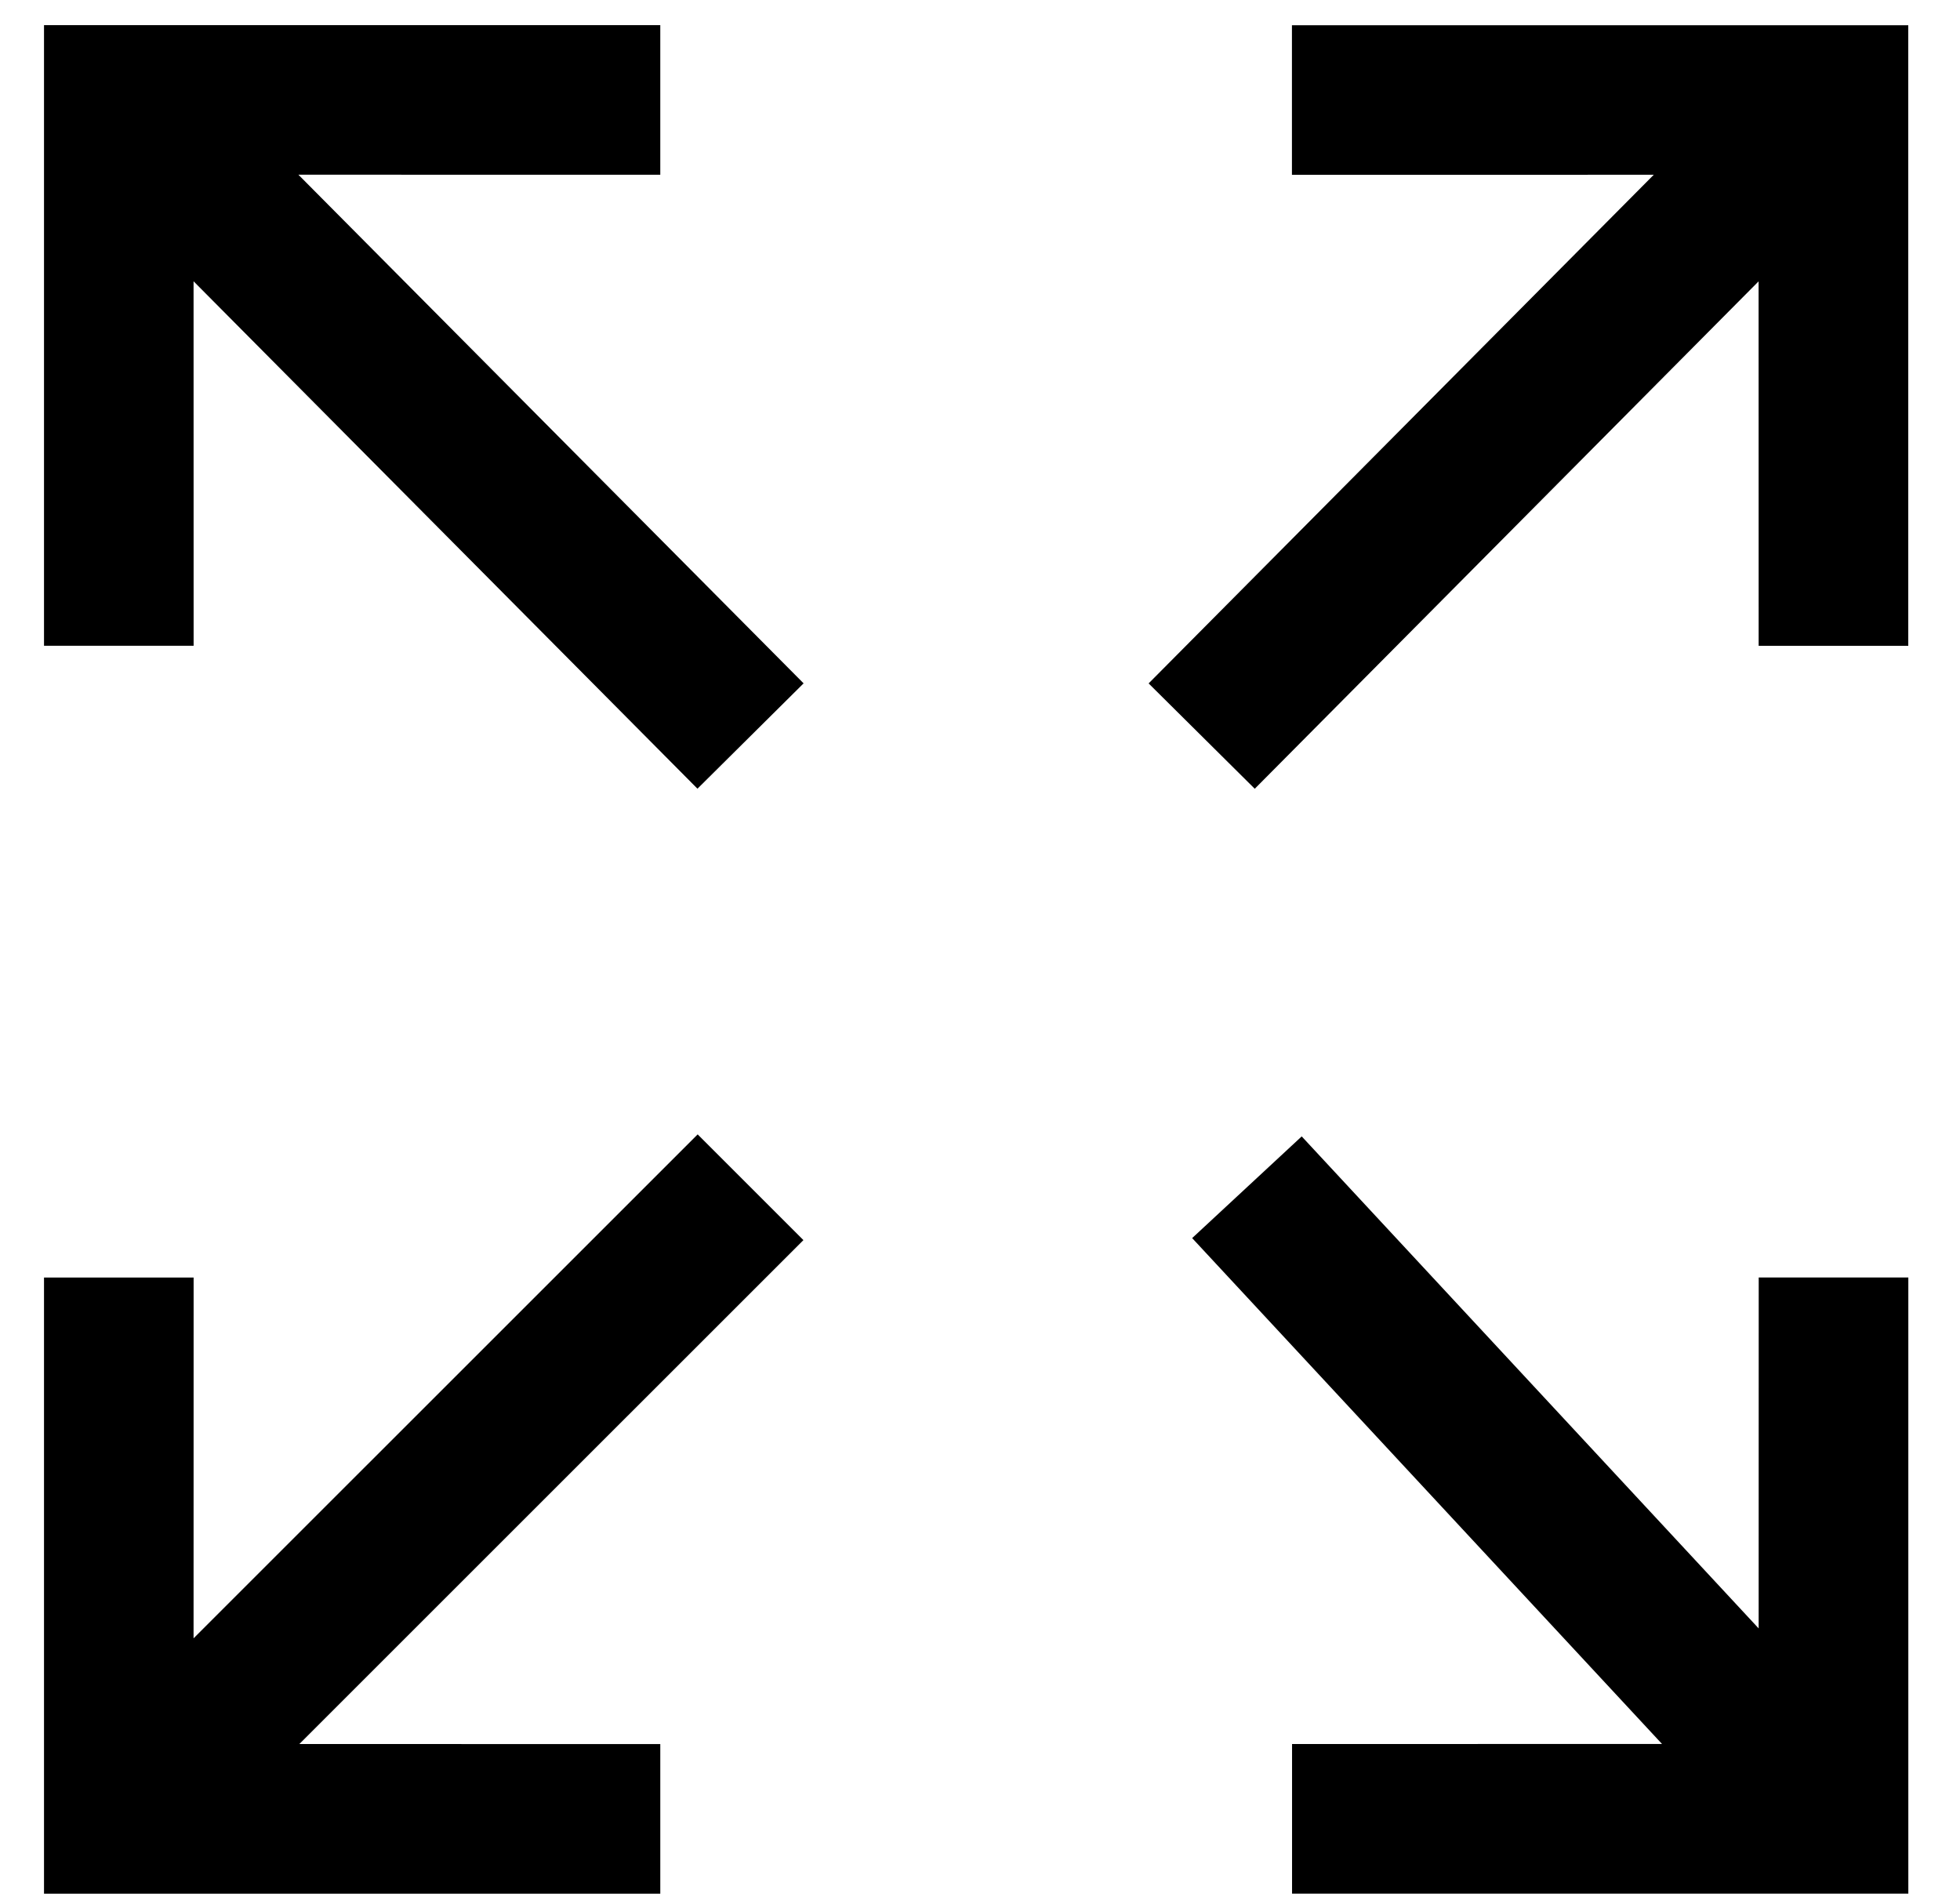 <!-- Generated by IcoMoon.io -->
<svg version="1.1" xmlns="http://www.w3.org/2000/svg" width="33" height="32" viewBox="0 0 33 32">
<title>fullscreen</title>
<path d="M11.746 19.103l1.781 1.781-8.487 8.486 6.077 0.001v2.519h-10.376v-10.376h2.519l-0.001 6.076 8.487-8.486zM21.916 19.137l7.694 8.286 0.001-5.91h2.519v10.376h-10.376v-2.519l6.229-0.001-7.911-8.519 1.846-1.714zM32.129 0.424v10.452h-2.519l-0.001-6.138-8.483 8.545-1.787-1.774 8.505-8.566-6.092 0.001v-2.519h10.376zM11.117 0.424v2.519l-6.093-0.001 8.506 8.566-1.787 1.774-8.484-8.545 0.001 6.138h-2.519v-10.452h10.376z"></path>
</svg>
